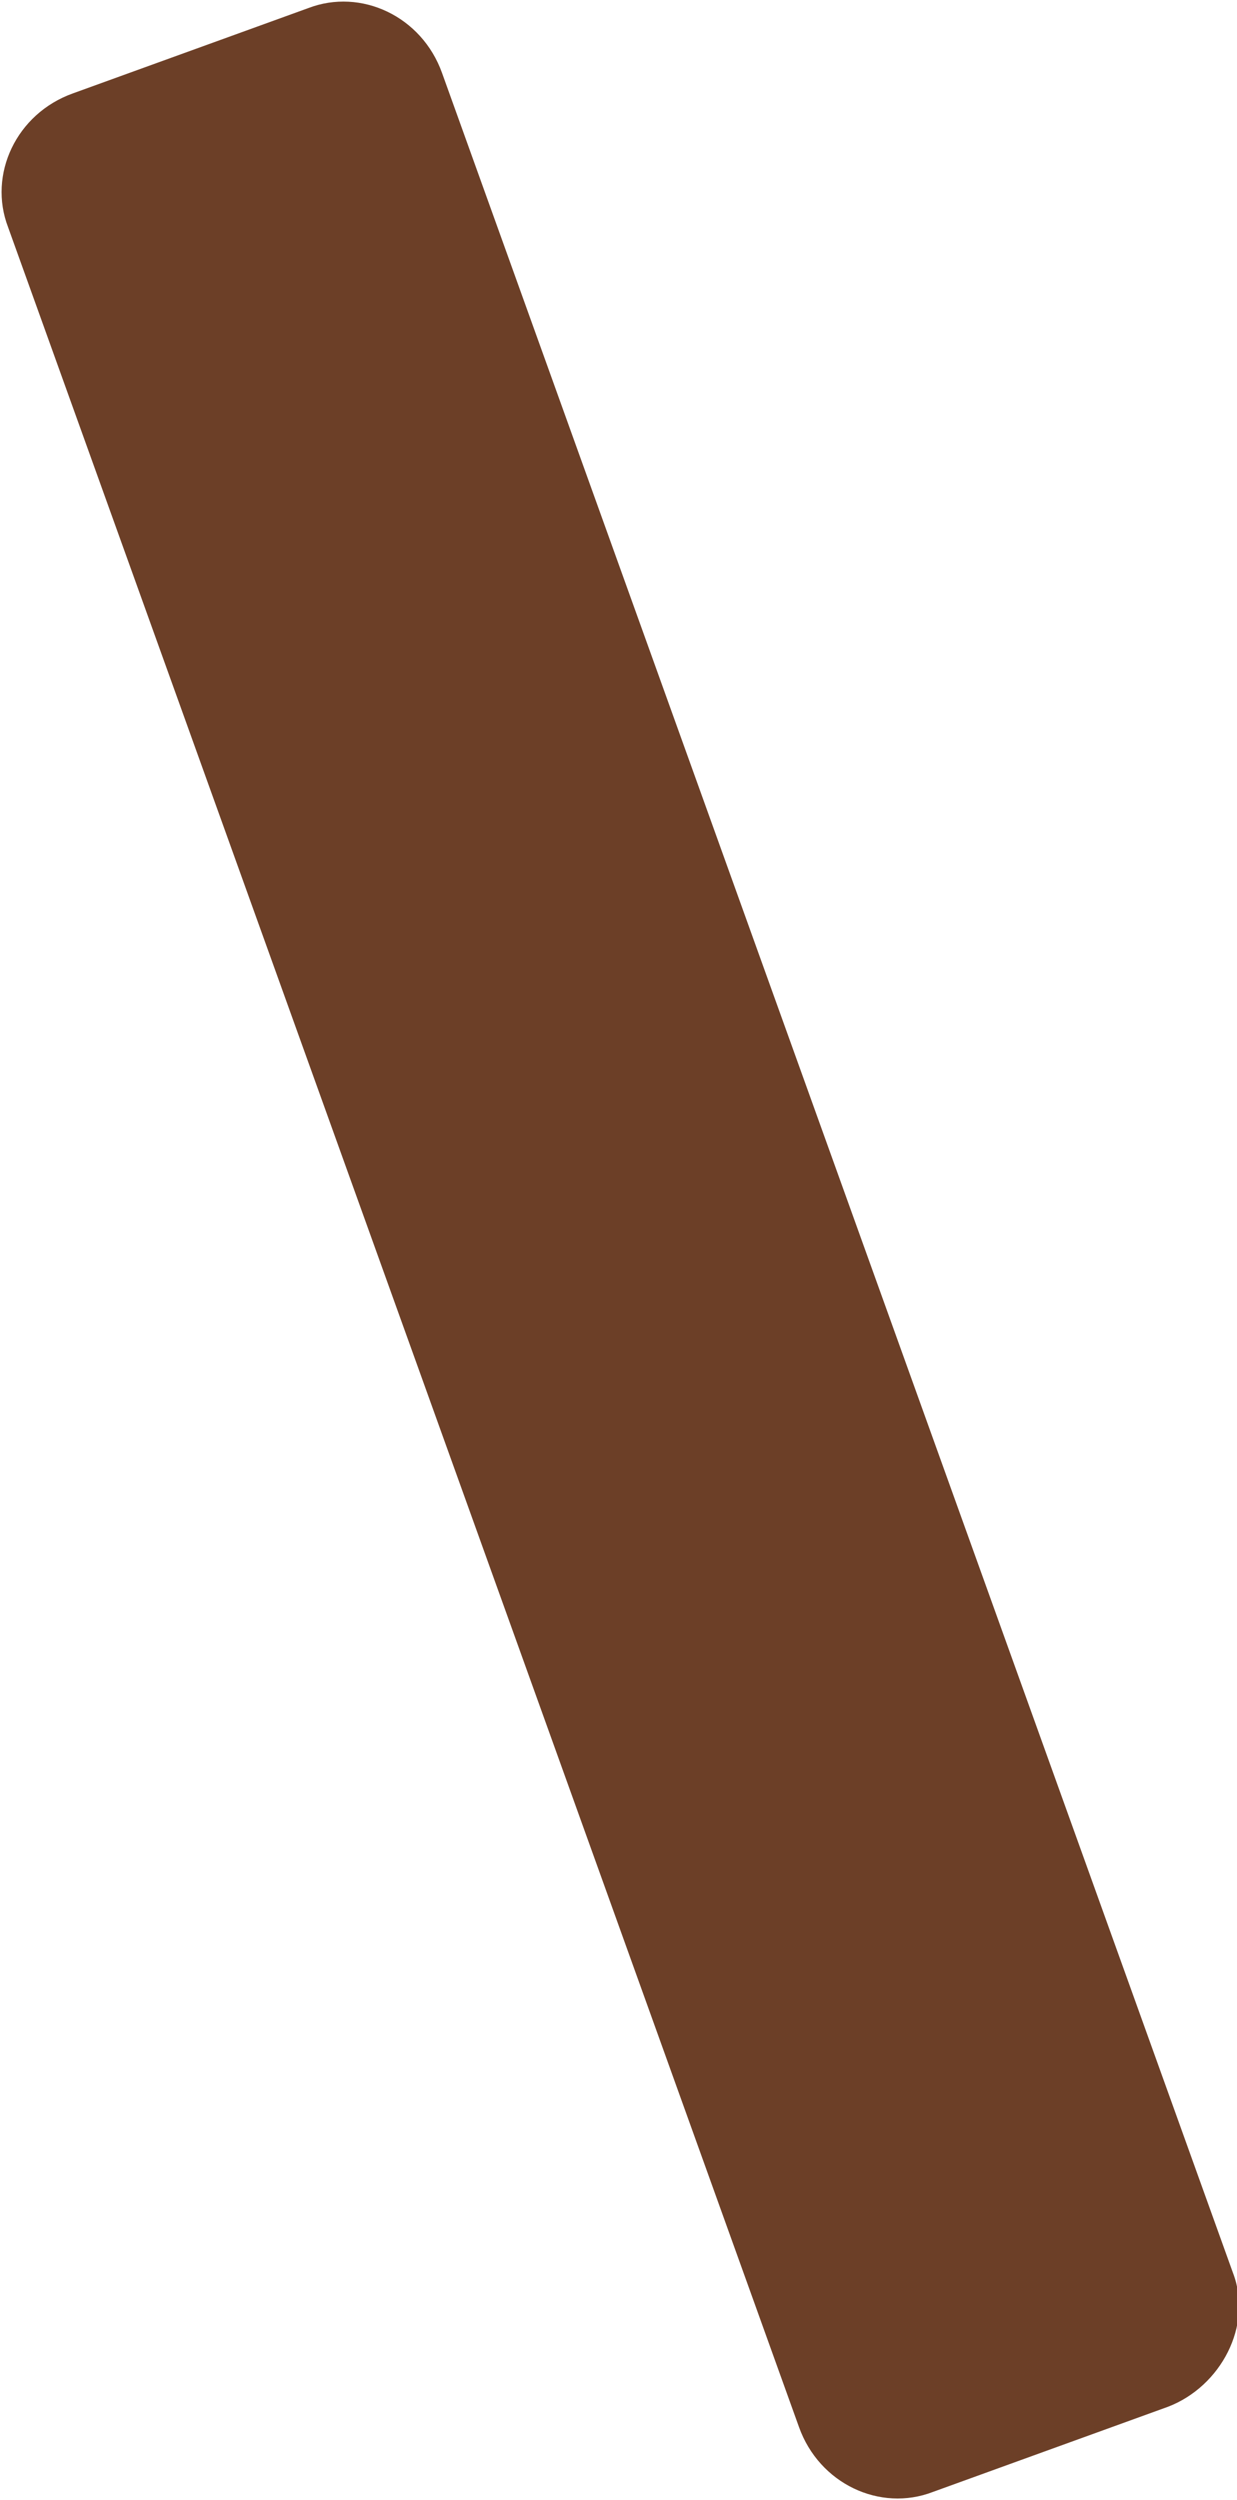 <?xml version="1.0" encoding="utf-8"?>
<!-- Generator: Adobe Illustrator 20.1.0, SVG Export Plug-In . SVG Version: 6.00 Build 0)  -->
<svg version="1.1" id="Layer_1" xmlns="http://www.w3.org/2000/svg" xmlns:xlink="http://www.w3.org/1999/xlink" x="0px" y="0px"
	 viewBox="0 0 30.5 61.6" style="enable-background:new 0 0 30.5 61.6;" xml:space="preserve">
<style type="text/css">
	.st0{fill:#6C3F27;}
</style>
<path class="st0" d="M28.8,59.3L23,61.4c-1.3,0.5-2.8-0.2-3.3-1.6L0.2,5.6c-0.5-1.3,0.2-2.8,1.6-3.3l5.8-2.1
	c1.3-0.5,2.8,0.2,3.3,1.6L30.4,56C30.9,57.3,30.1,58.8,28.8,59.3z"/>
</svg>
